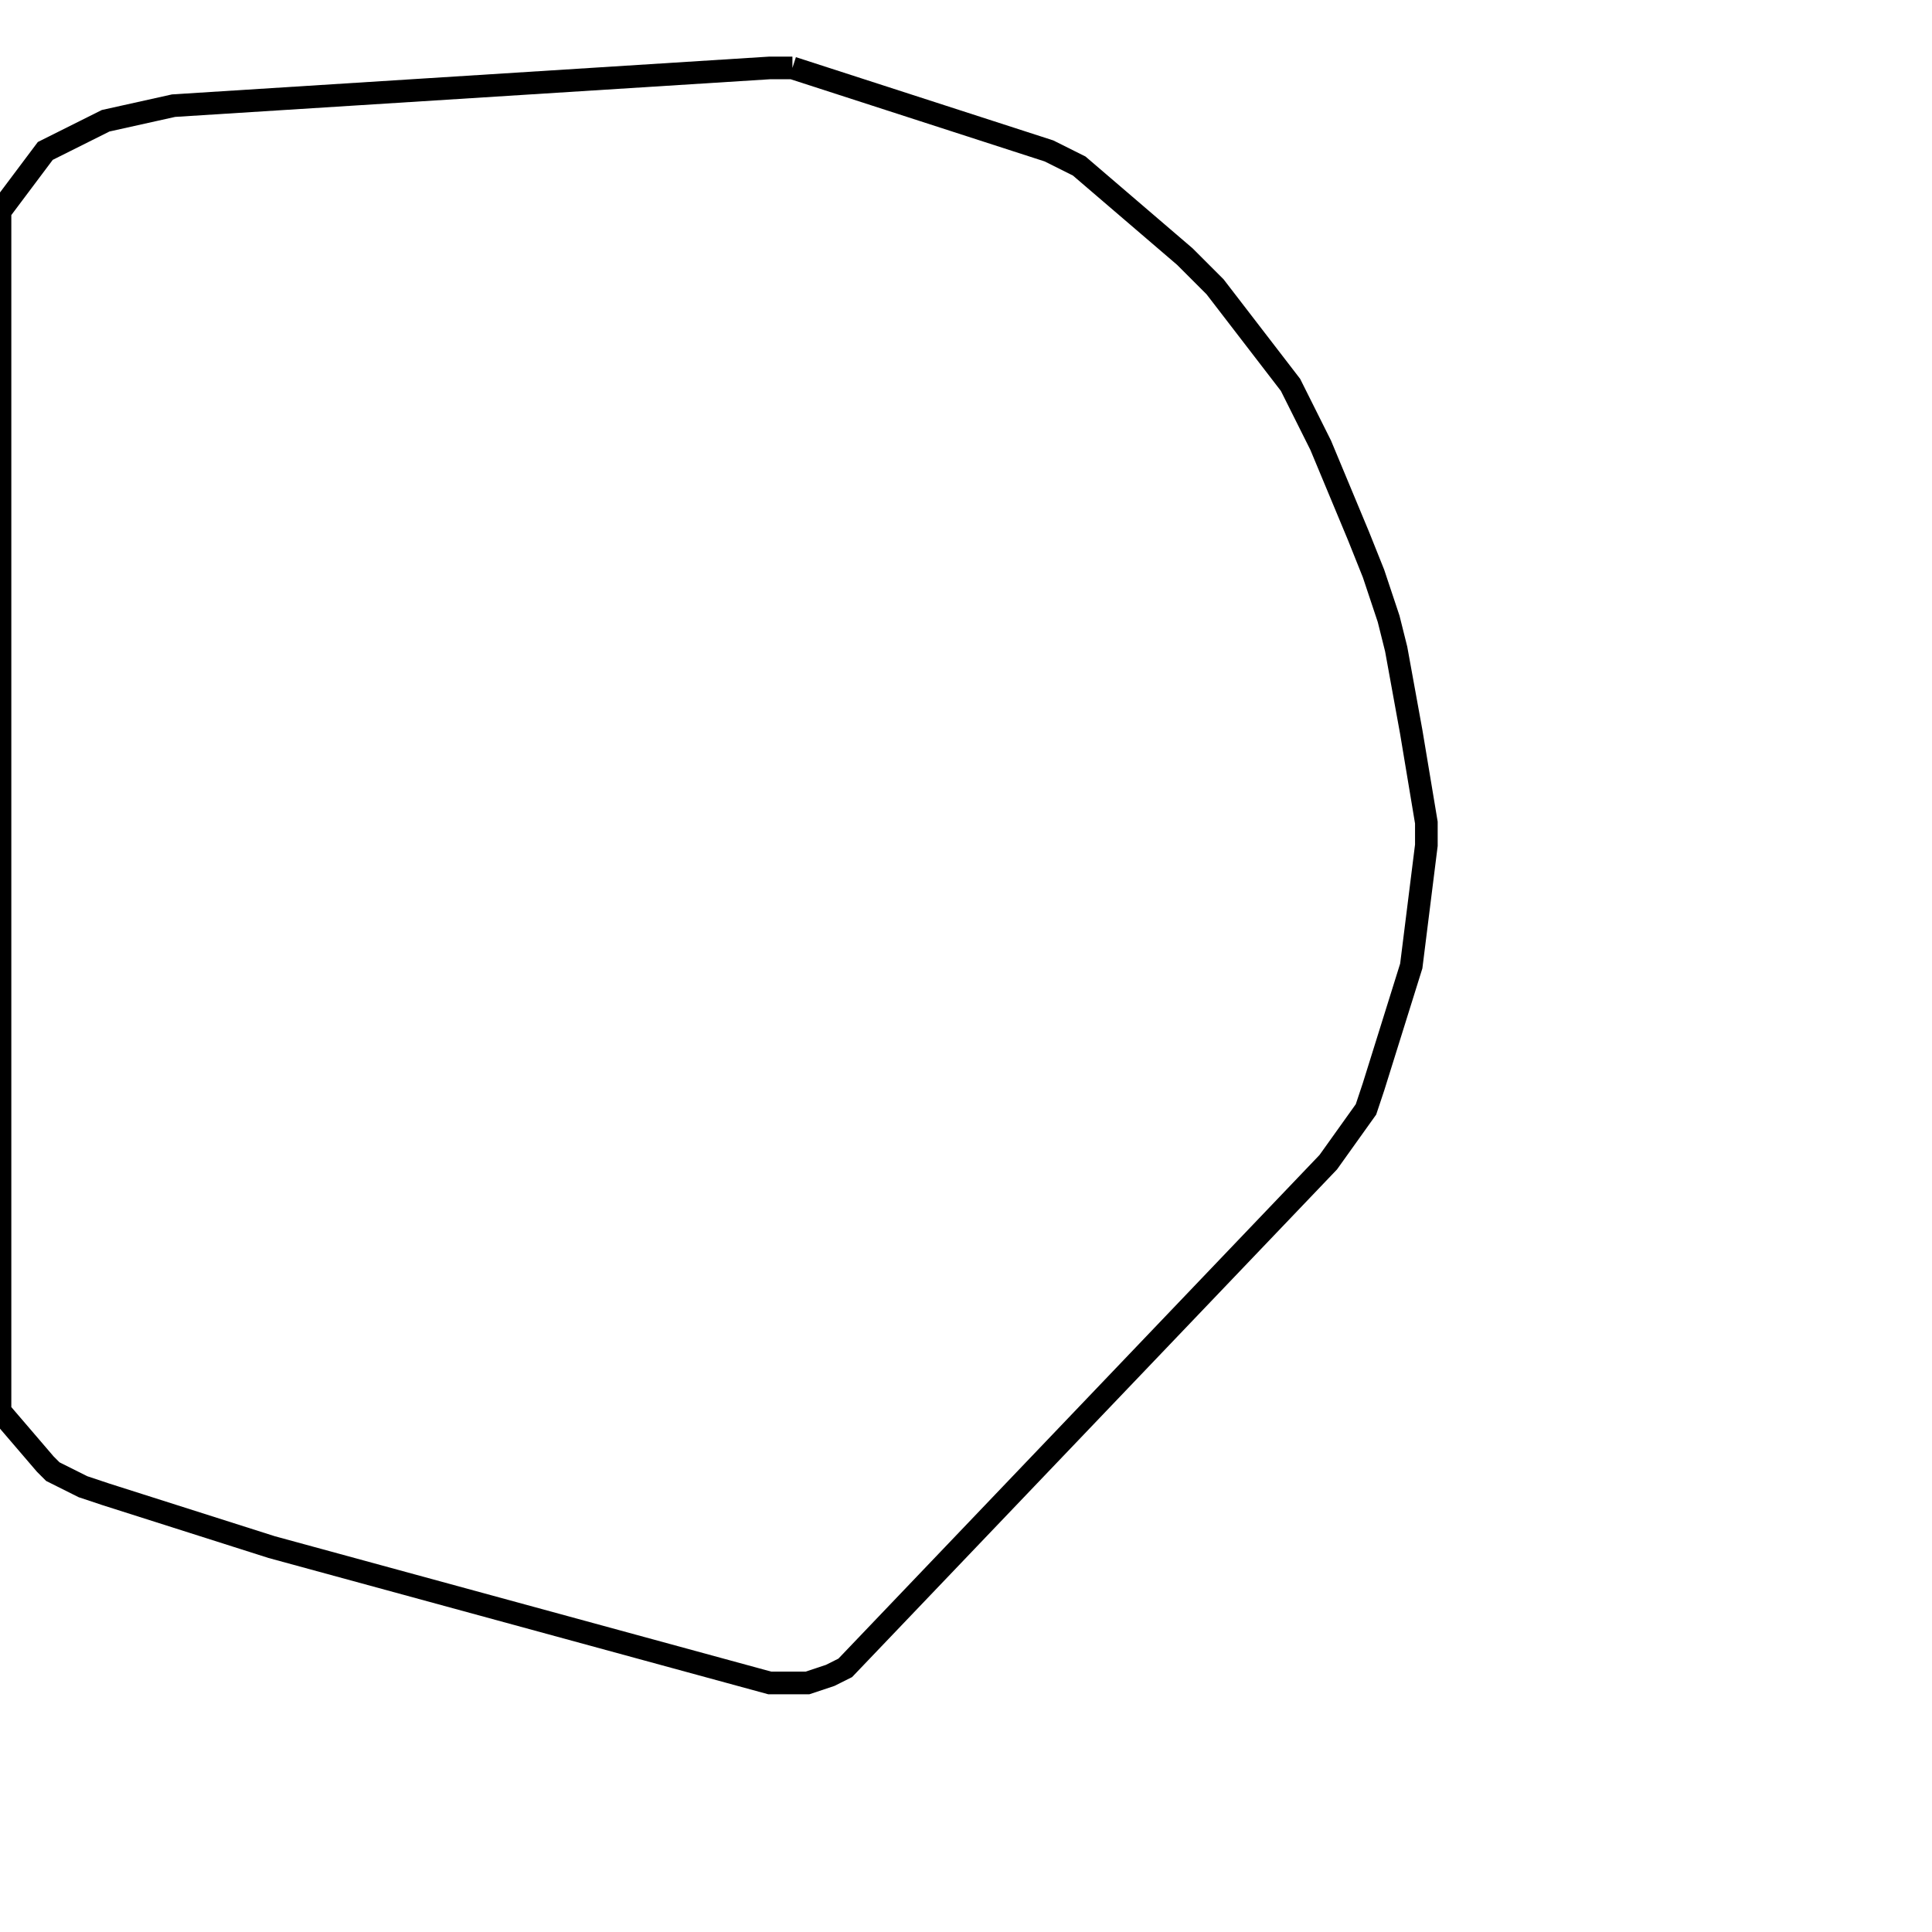 <svg width="256" height="256" xmlns="http://www.w3.org/2000/svg" fill-opacity="0" stroke="black" stroke-width="3" ><path d="M105 9 139 20 143 22 157 34 161 38 171 51 175 59 180 71 182 76 184 82 185 86 187 97 189 109 189 112 187 128 182 144 181 147 176 154 112 221 110 222 107 223 102 223 36 205 14 198 11 197 7 195 6 194 0 187 0 28 6 20 14 16 23 14 102 9 105 9 "/></svg>